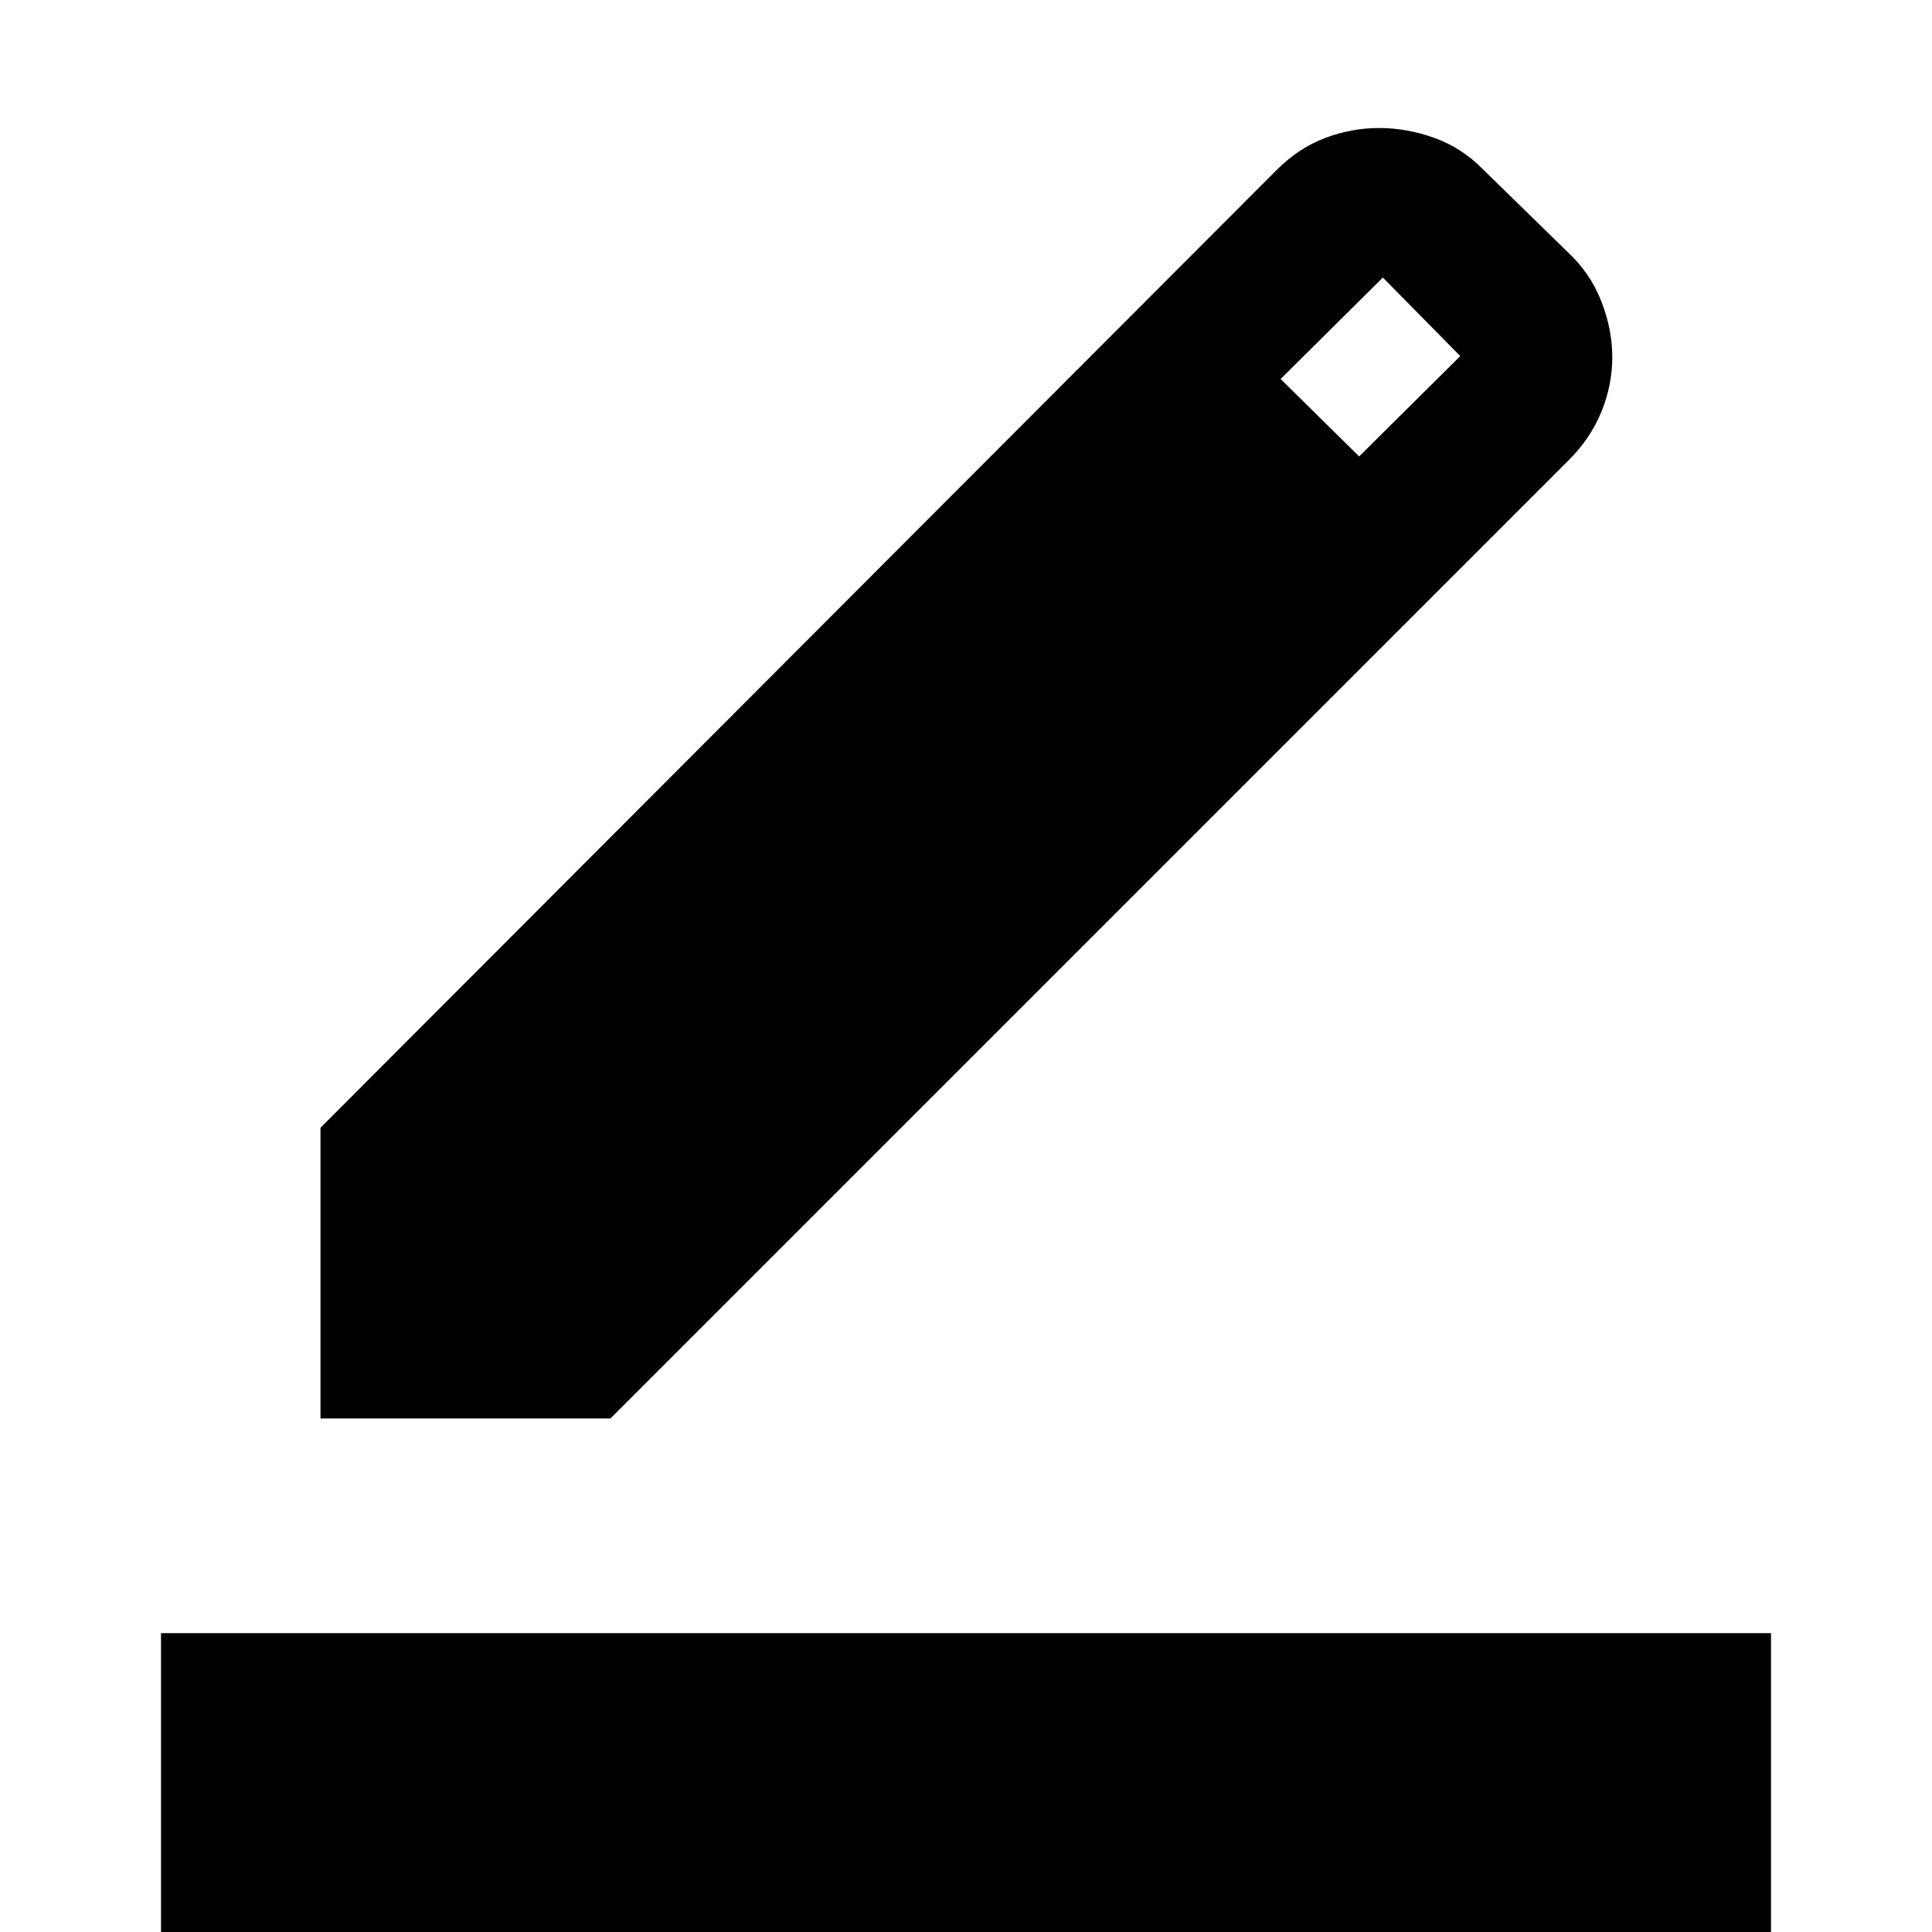 <svg xmlns="http://www.w3.org/2000/svg" height="40" viewBox="0 -960 960 960" width="40"><path d="M80 0v-148.51h800V0H80Zm79.25-255.17v-144.45l475.08-475.89q10.99-10.98 24.1-15.93 13.11-4.95 26.9-4.95 13.8 0 27.5 4.95 13.71 4.95 24.17 15.7l42.01 41.03q11.13 10.32 16.63 24.3 5.49 13.99 5.49 27.79 0 14.02-5.4 27.23-5.4 13.2-16.15 23.95L303.32-255.17H159.25ZM675.36-733.2l50.23-49.86-38.46-39.03-50.8 50.42 39.03 38.47Z"/></svg>